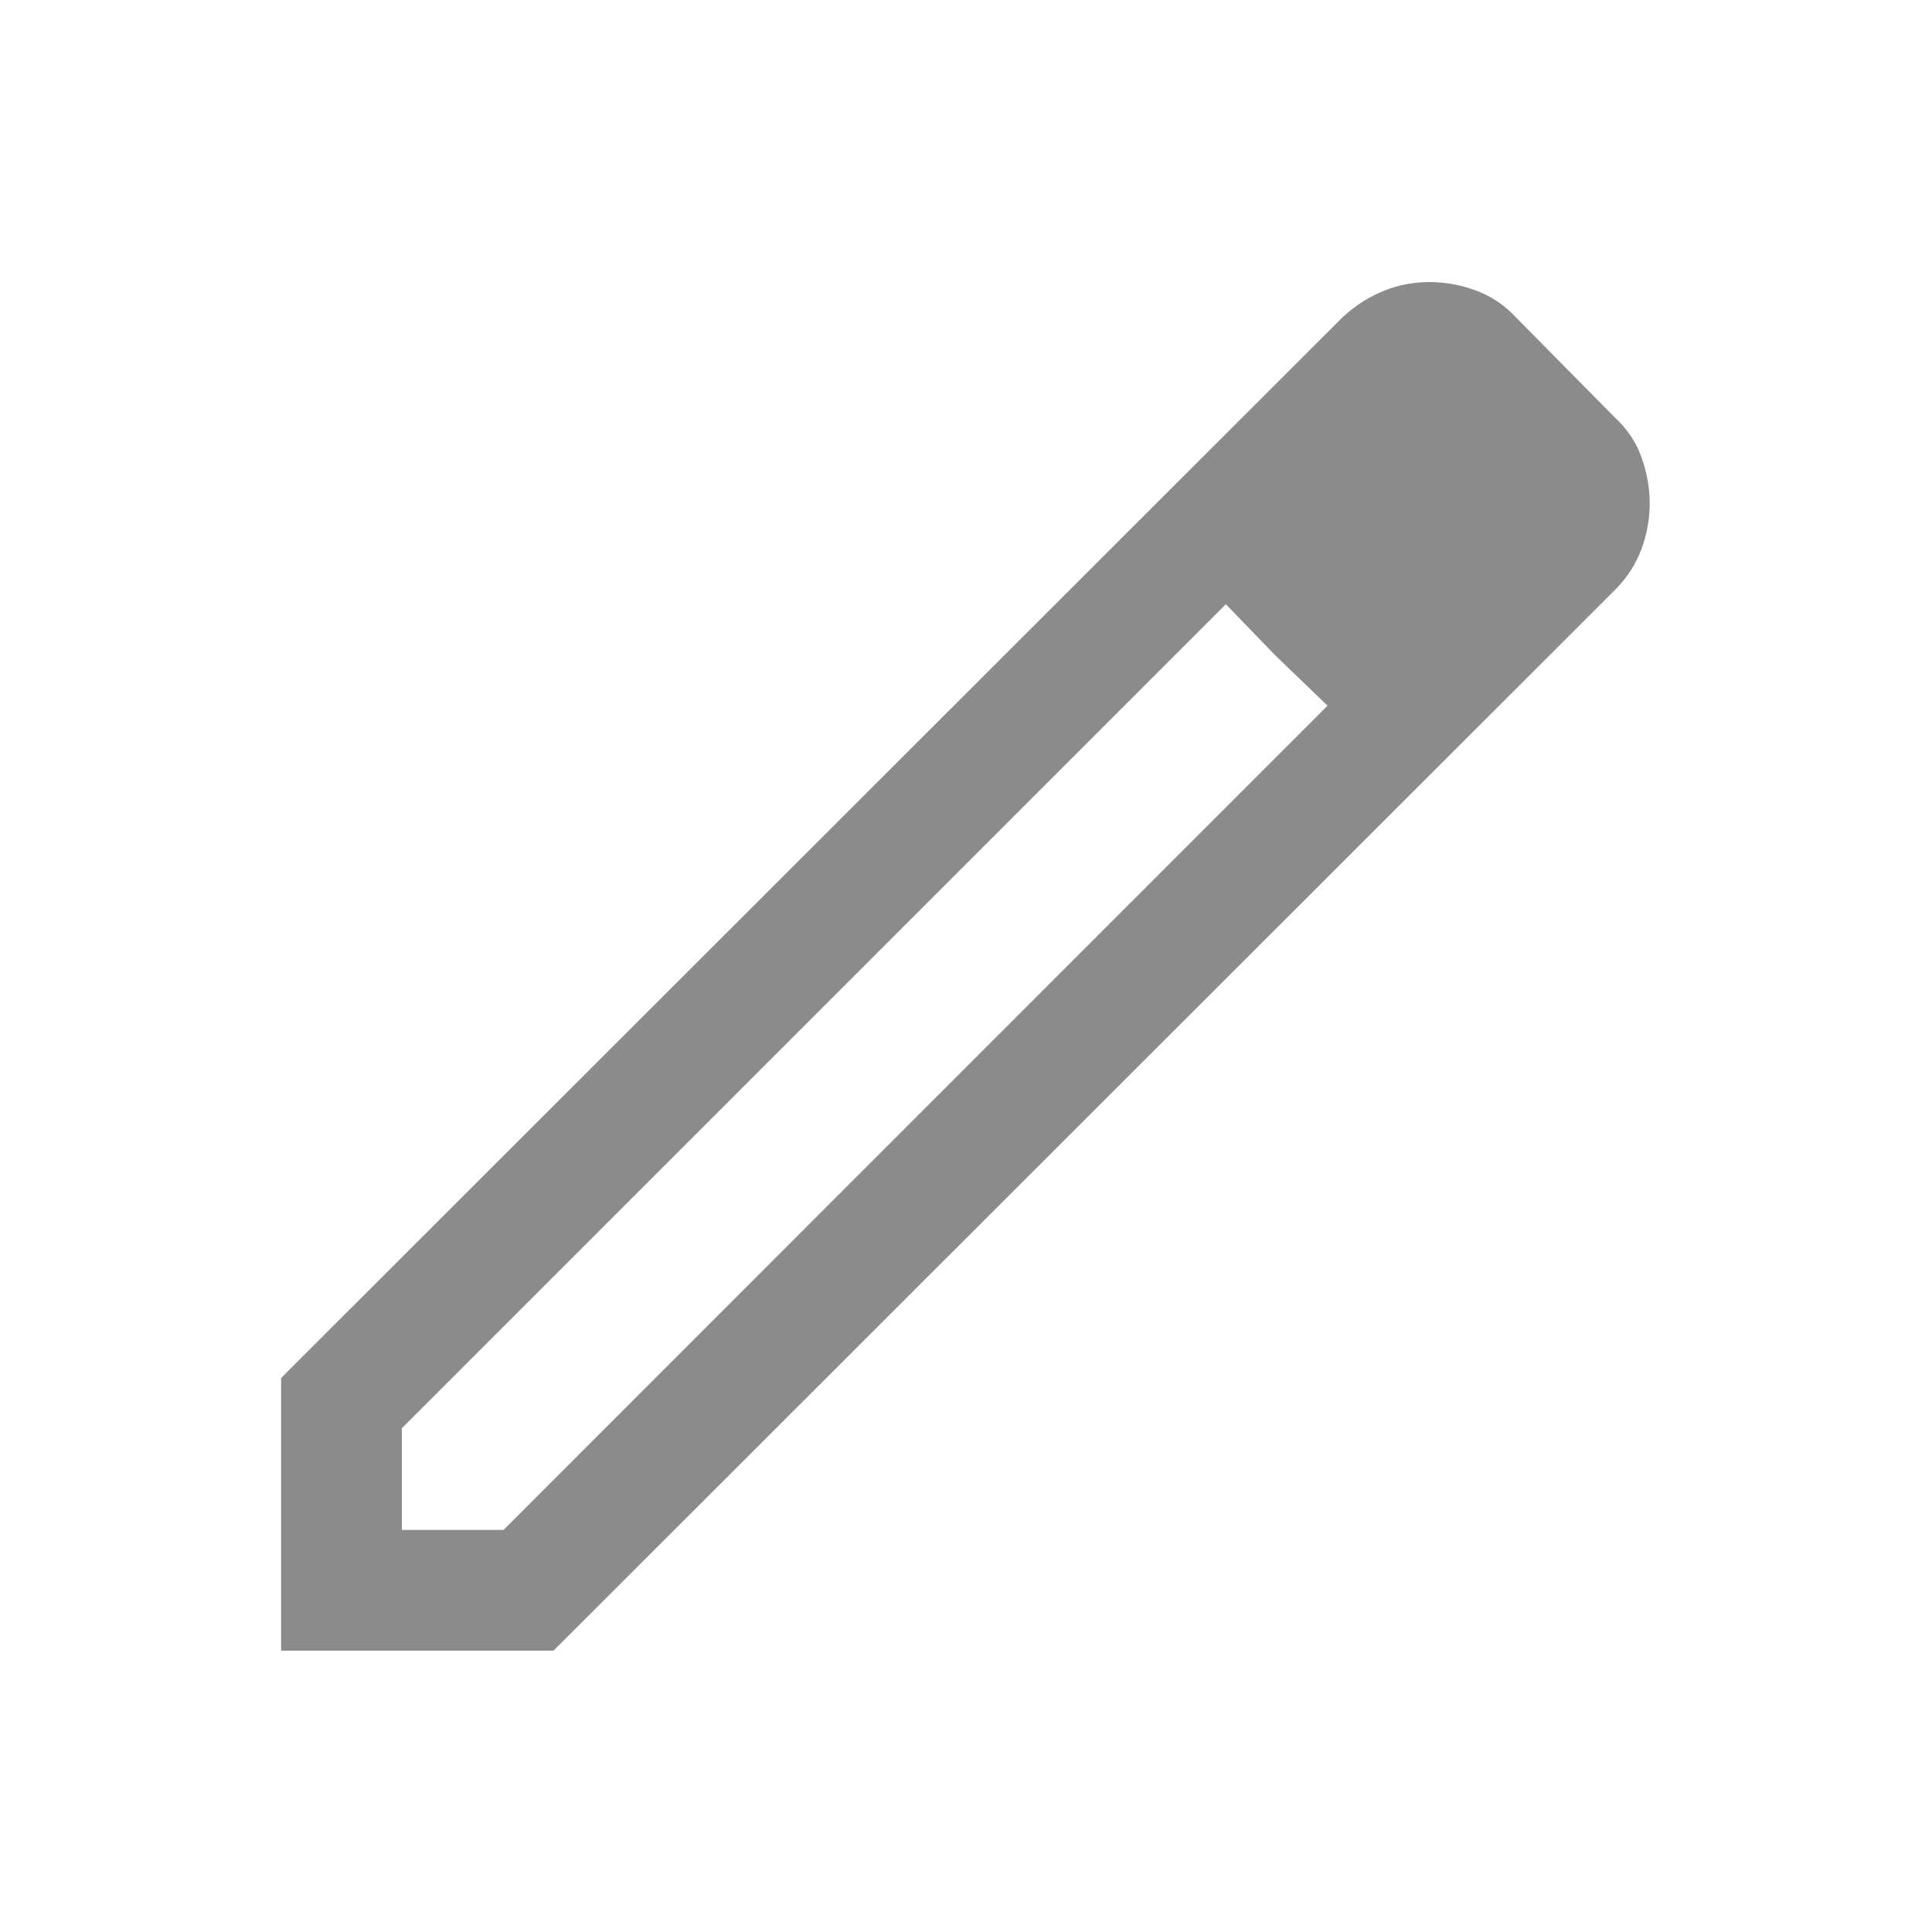 <svg width="8" height="8" viewBox="0 0 8 8" fill="none" xmlns="http://www.w3.org/2000/svg">
<path d="M1.664 6.335H2.085L5.497 2.922L5.076 2.502L1.664 5.914V6.335ZM1.164 6.835V5.706L5.561 1.312C5.611 1.266 5.667 1.23 5.728 1.205C5.789 1.18 5.853 1.168 5.919 1.168C5.986 1.168 6.051 1.18 6.114 1.204C6.176 1.227 6.232 1.265 6.28 1.317L6.687 1.729C6.739 1.777 6.776 1.833 6.798 1.896C6.82 1.958 6.831 2.021 6.831 2.084C6.831 2.151 6.819 2.215 6.796 2.276C6.773 2.337 6.737 2.393 6.687 2.443L2.292 6.835H1.164ZM5.283 2.716L5.076 2.502L5.497 2.922L5.283 2.716Z" fill="#8B8B8B"/>
</svg>
